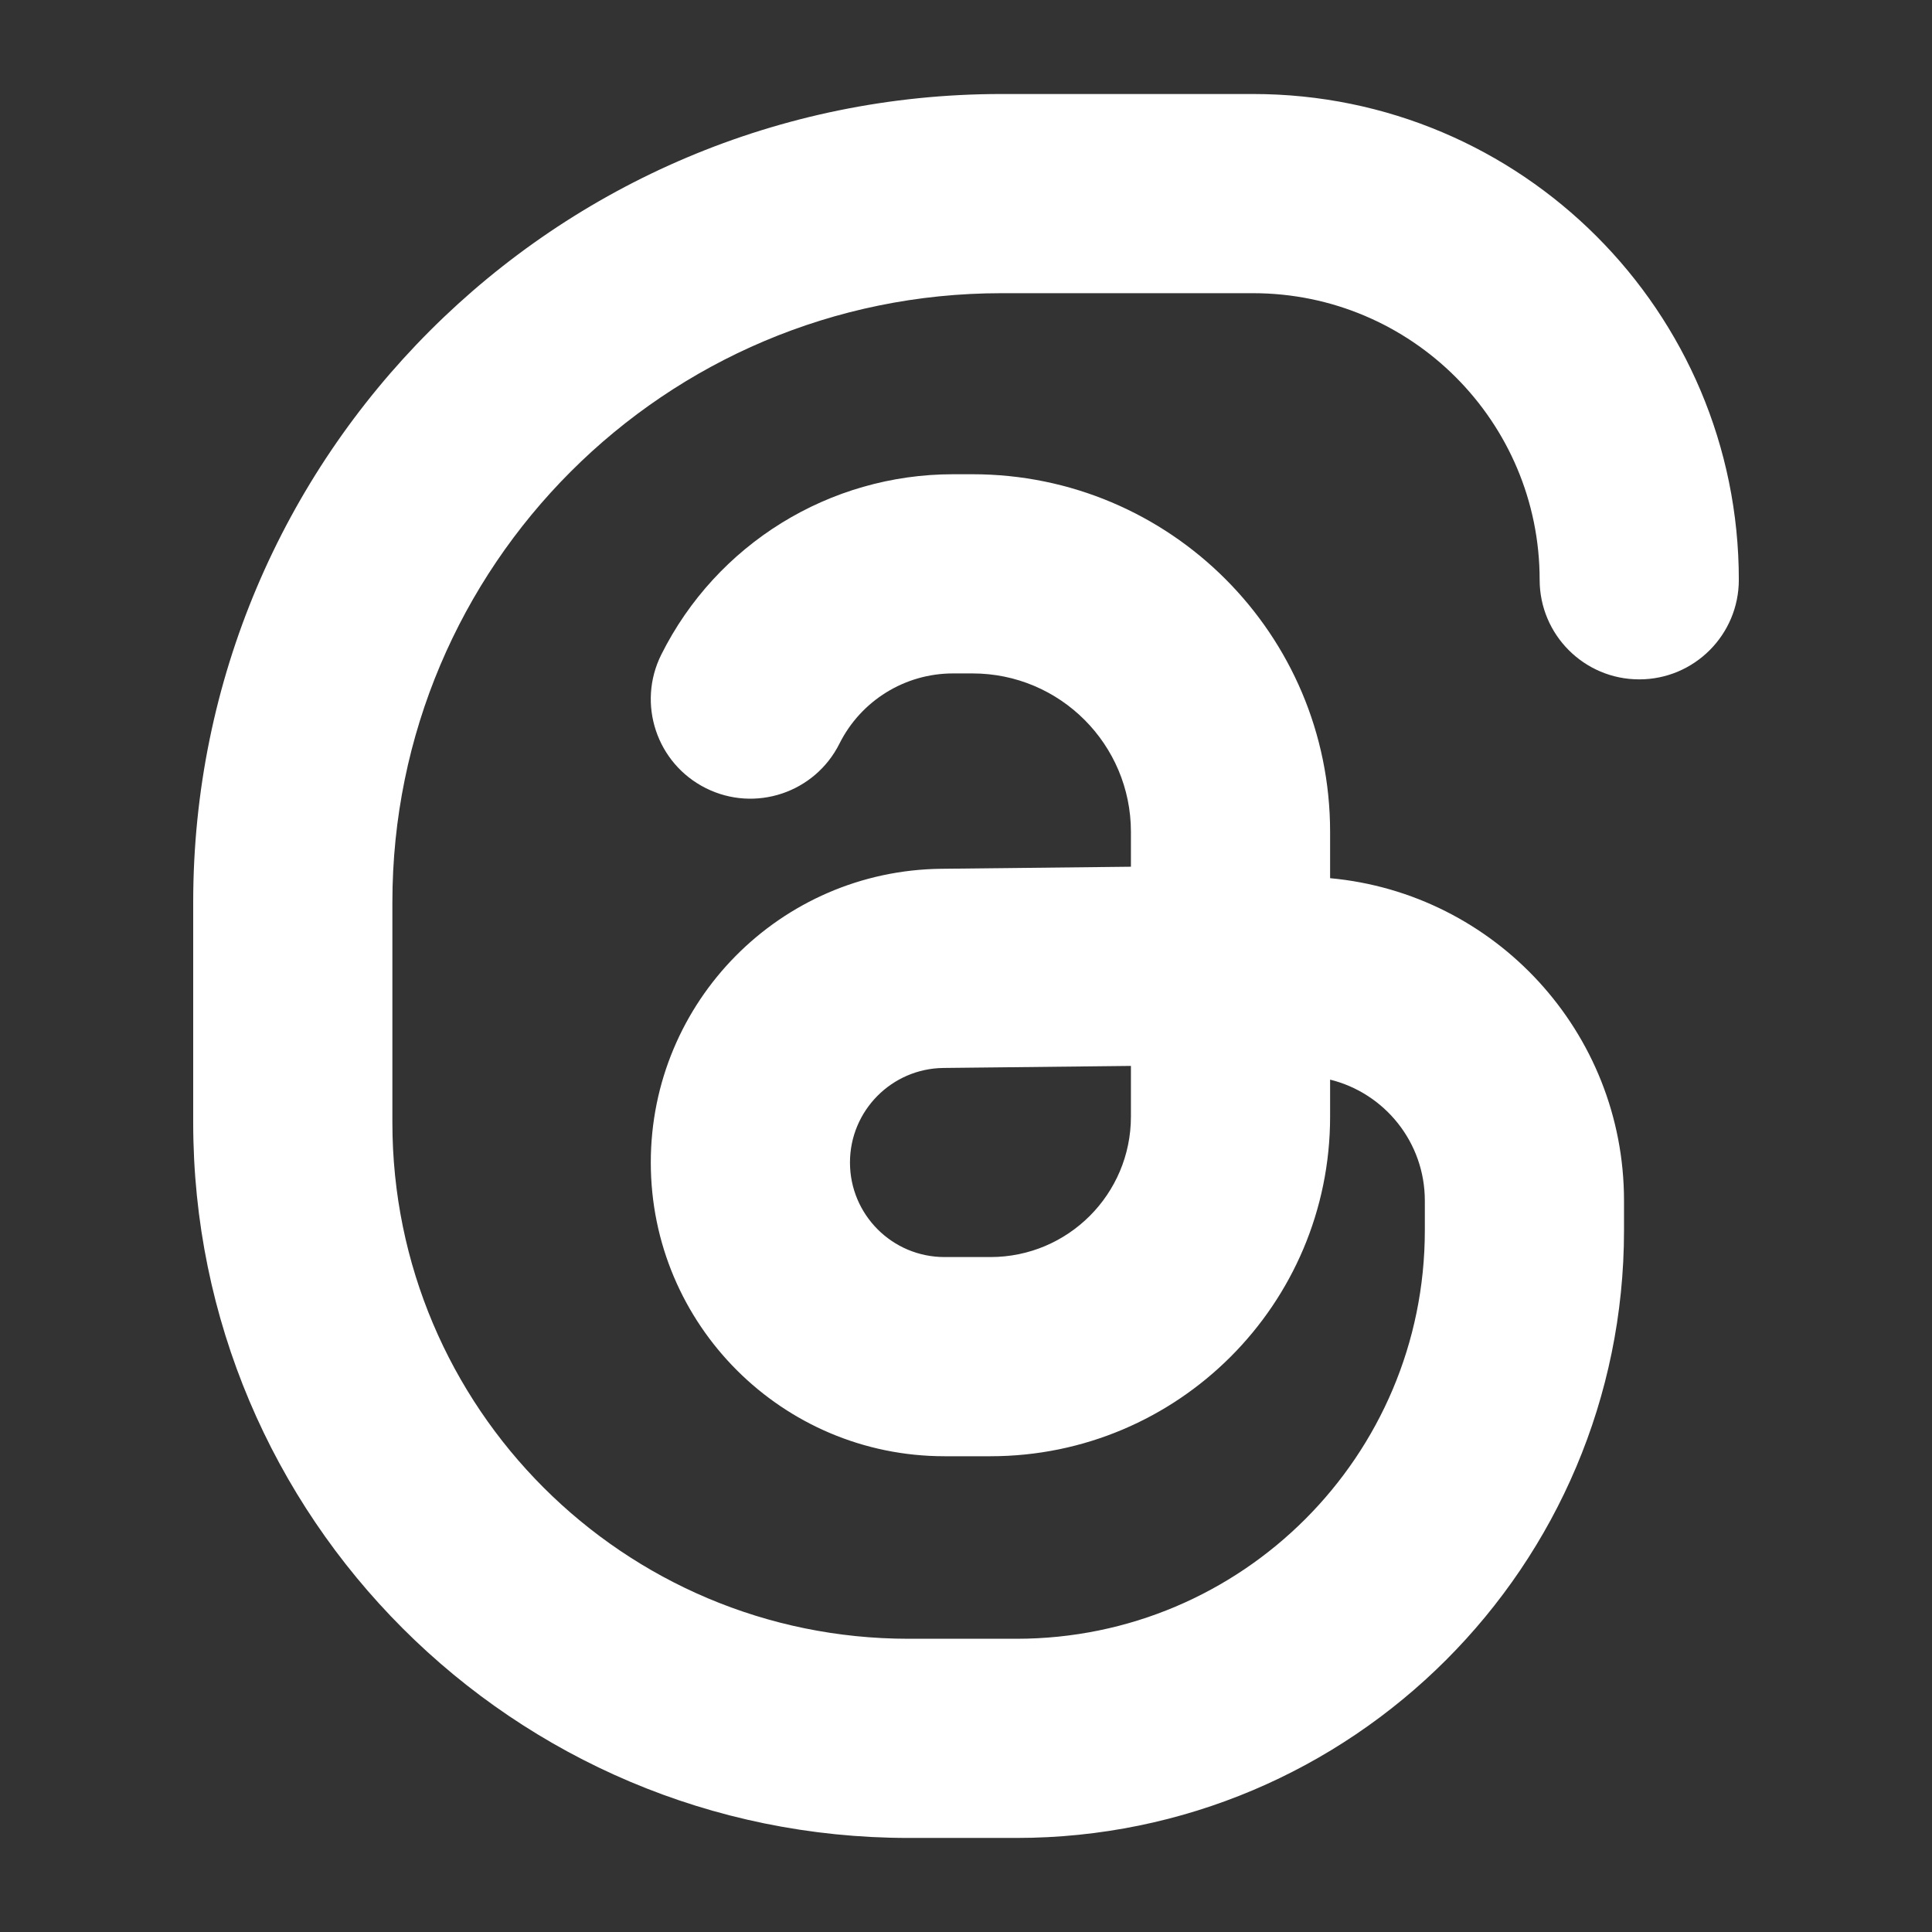 <svg xmlns="http://www.w3.org/2000/svg" xmlns:xlink="http://www.w3.org/1999/xlink" width="1080" zoomAndPan="magnify" viewBox="0 0 810 810" height="1080" preserveAspectRatio="xMidYMid meet" version="1.0"><rect x="0" y="0" width="810" height="810" fill="#333333" stroke="none"/><defs><clipPath id="941af47d4f"><path d="M 81 39.086 L 729 39.086 L 729 771 L 81 771 Z M 81 39.086 " clip-rule="nonzero"/></clipPath></defs><g clip-path="url(#941af47d4f)"><path fill="#ffffff" d="M 419.859 39.414 C 232.715 39.414 81 191.129 81 378.273 L 81 470.633 C 81 636.281 215.285 770.566 380.938 770.566 L 426.156 770.566 C 566.832 770.566 680.875 656.527 680.875 515.848 L 680.875 503.391 C 680.875 432.637 626.754 374.523 557.652 368.184 L 557.652 348.762 C 557.652 265.953 490.523 198.828 407.719 198.828 L 399.57 198.828 C 347.77 198.828 300.422 228.09 277.258 274.422 C 266.945 295.047 275.305 320.125 295.93 330.438 C 316.555 340.754 341.637 332.391 351.949 311.766 C 360.969 293.73 379.402 282.336 399.57 282.336 L 407.719 282.336 C 444.402 282.336 474.145 312.074 474.145 348.762 L 474.145 363.379 L 394.66 364.242 C 327.172 364.977 272.848 419.891 272.848 487.387 C 272.848 555.398 327.984 610.535 395.996 610.535 L 415.25 610.535 C 493.895 610.535 557.652 546.777 557.652 468.133 L 557.652 452.641 C 580.457 458.262 597.367 478.852 597.367 503.391 L 597.367 515.848 C 597.367 610.406 520.711 687.062 426.156 687.062 L 380.938 687.062 C 261.406 687.062 164.508 590.164 164.508 470.633 L 164.508 378.273 C 164.508 237.246 278.832 122.922 419.859 122.922 L 525.344 122.922 C 591.707 122.922 645.504 176.719 645.504 243.078 C 645.504 266.141 664.195 284.832 687.258 284.832 C 710.316 284.832 729.012 266.141 729.012 243.078 C 729.012 130.598 637.824 39.414 525.344 39.414 Z M 395.566 447.746 L 474.145 446.891 L 474.145 468.133 C 474.145 500.656 447.777 527.027 415.25 527.027 L 395.996 527.027 C 374.105 527.027 356.355 509.277 356.355 487.387 C 356.355 465.66 373.844 447.98 395.566 447.746 Z M 395.566 447.746 " fill-opacity="1" fill-rule="evenodd"/></g></svg>